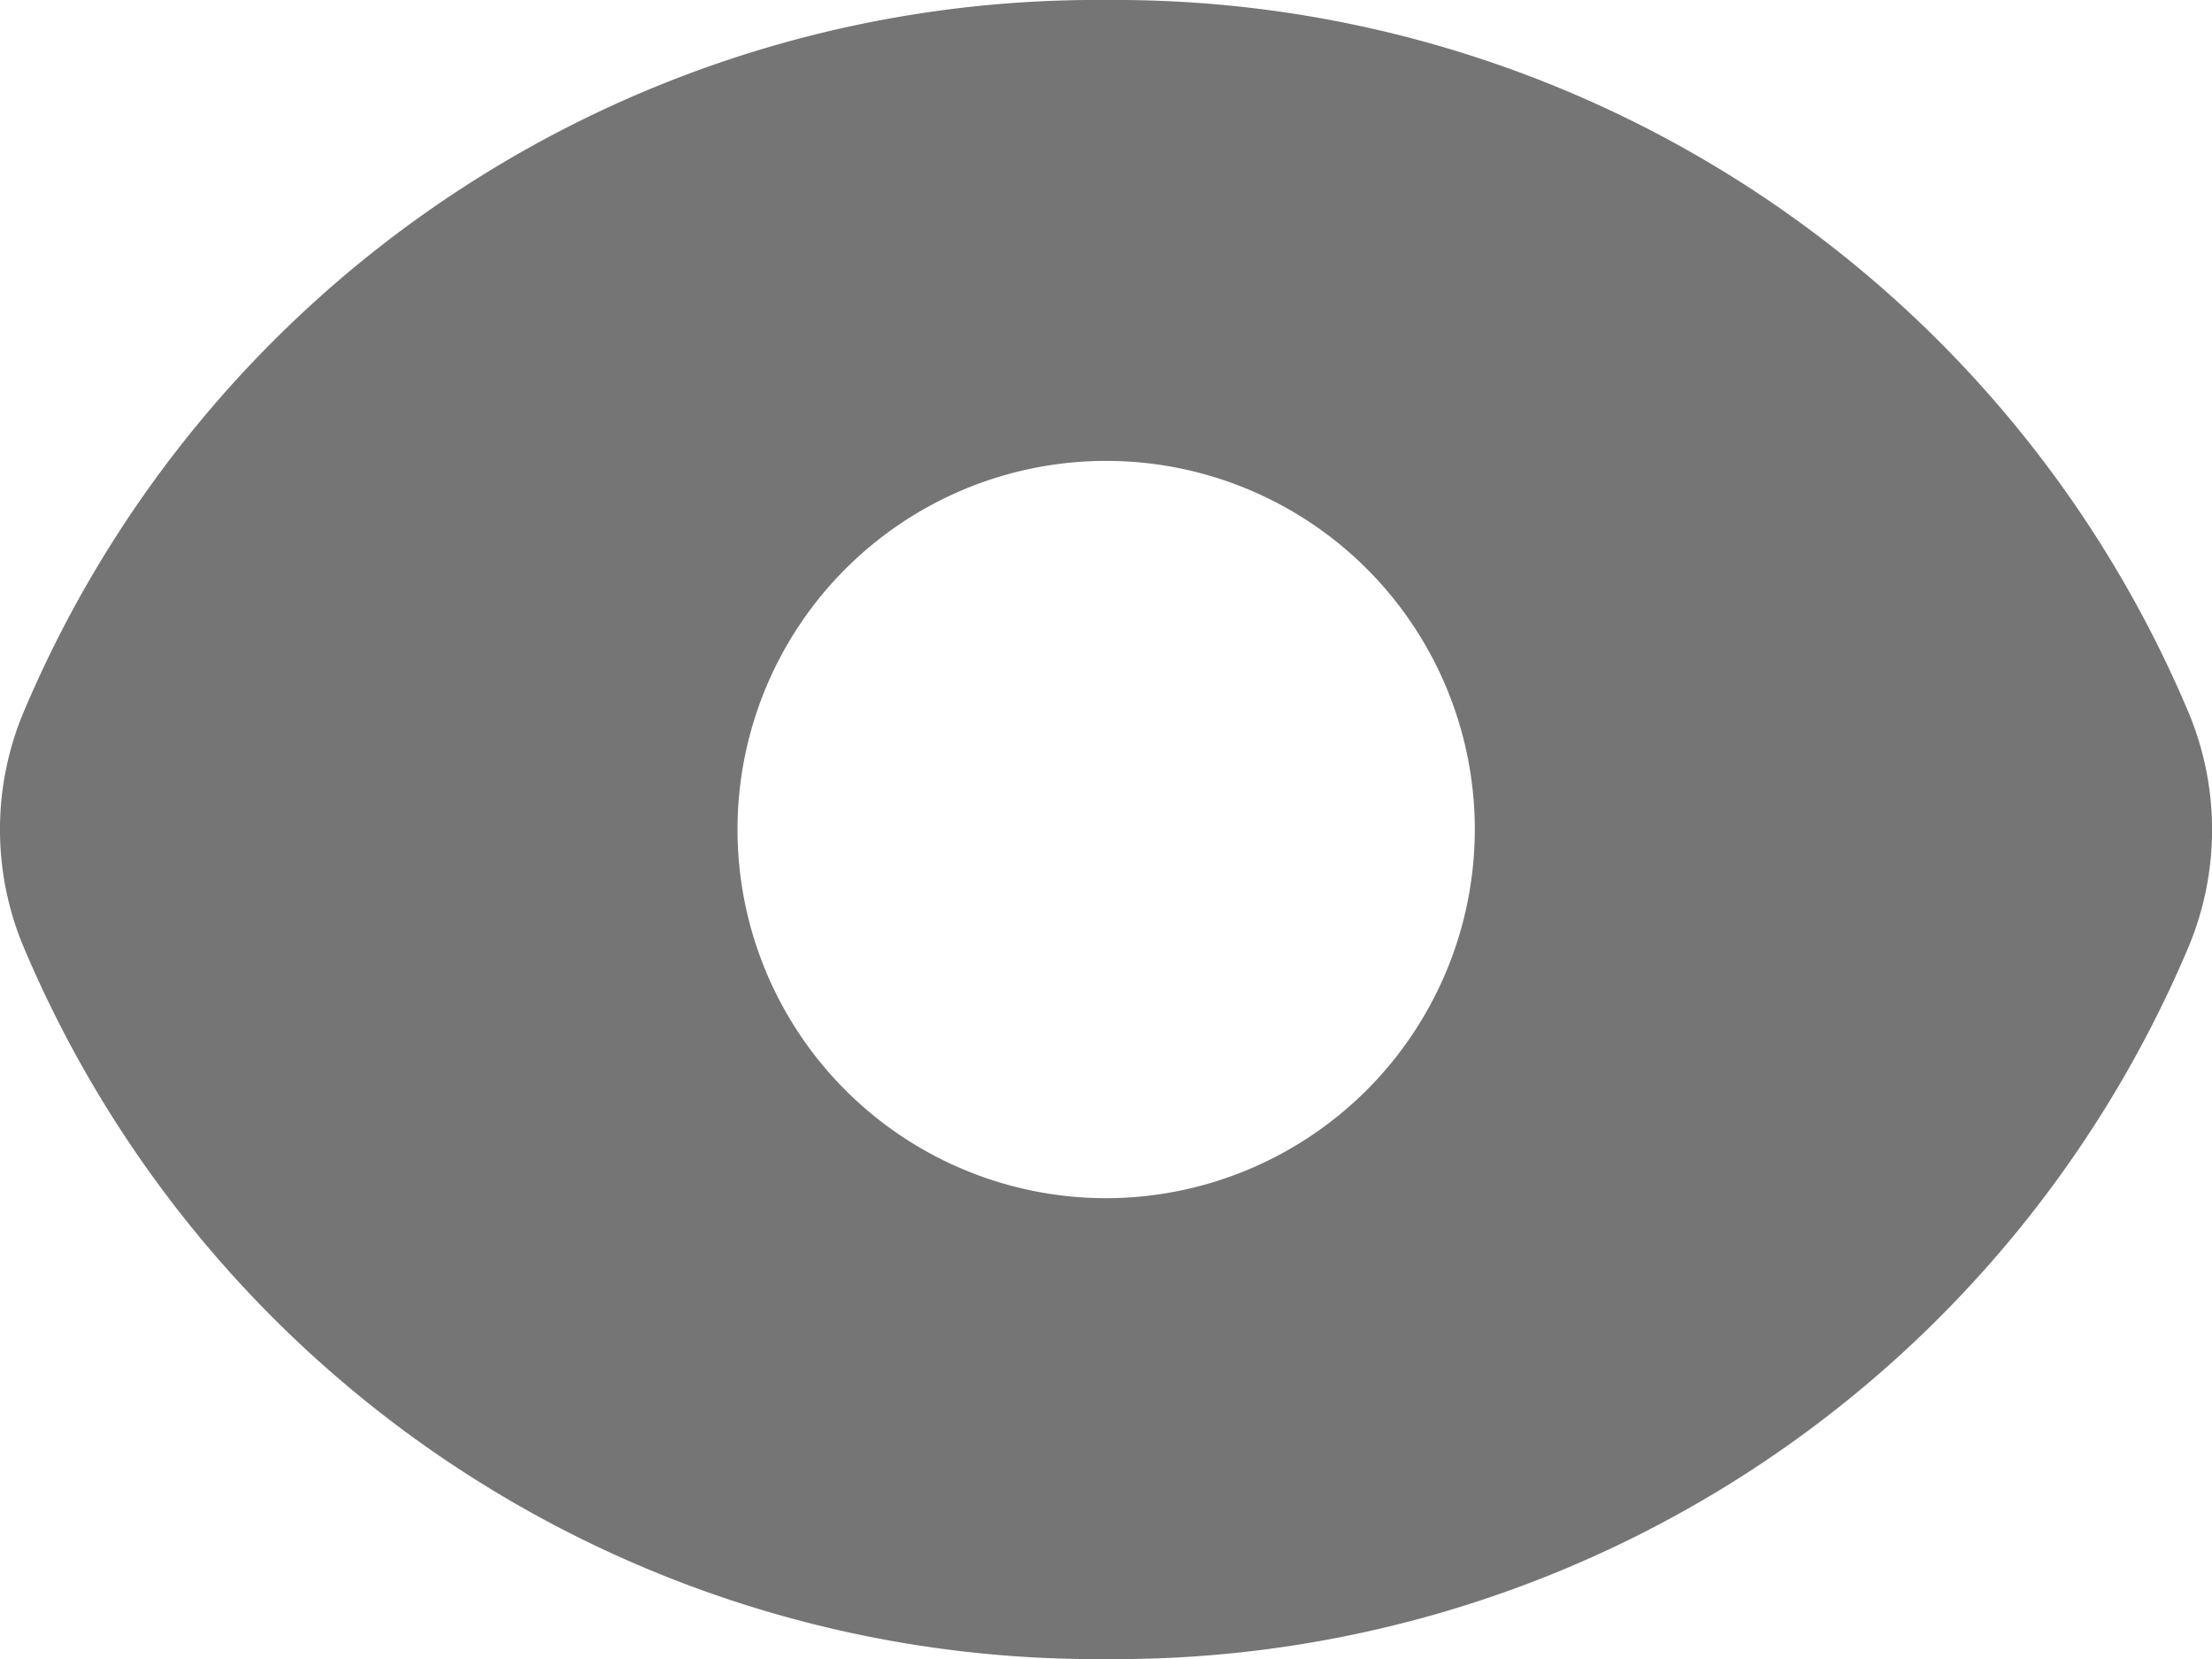 <svg xmlns="http://www.w3.org/2000/svg" width="19.999" height="15" viewBox="0 0 19.999 15"><defs><style>.a{fill:#757575;}</style></defs><path class="a" d="M19.792,6.944A10.529,10.529,0,0,0,10,.488,10.529,10.529,0,0,0,.205,6.944a2.745,2.745,0,0,0,0,2.088A10.529,10.529,0,0,0,10,15.488a10.529,10.529,0,0,0,9.793-6.456A2.747,2.747,0,0,0,19.792,6.944ZM10,11.321a3.333,3.333,0,1,1,3.333-3.333A3.337,3.337,0,0,1,10,11.321Zm0,0" transform="translate(0.001 -0.488)"/></svg>